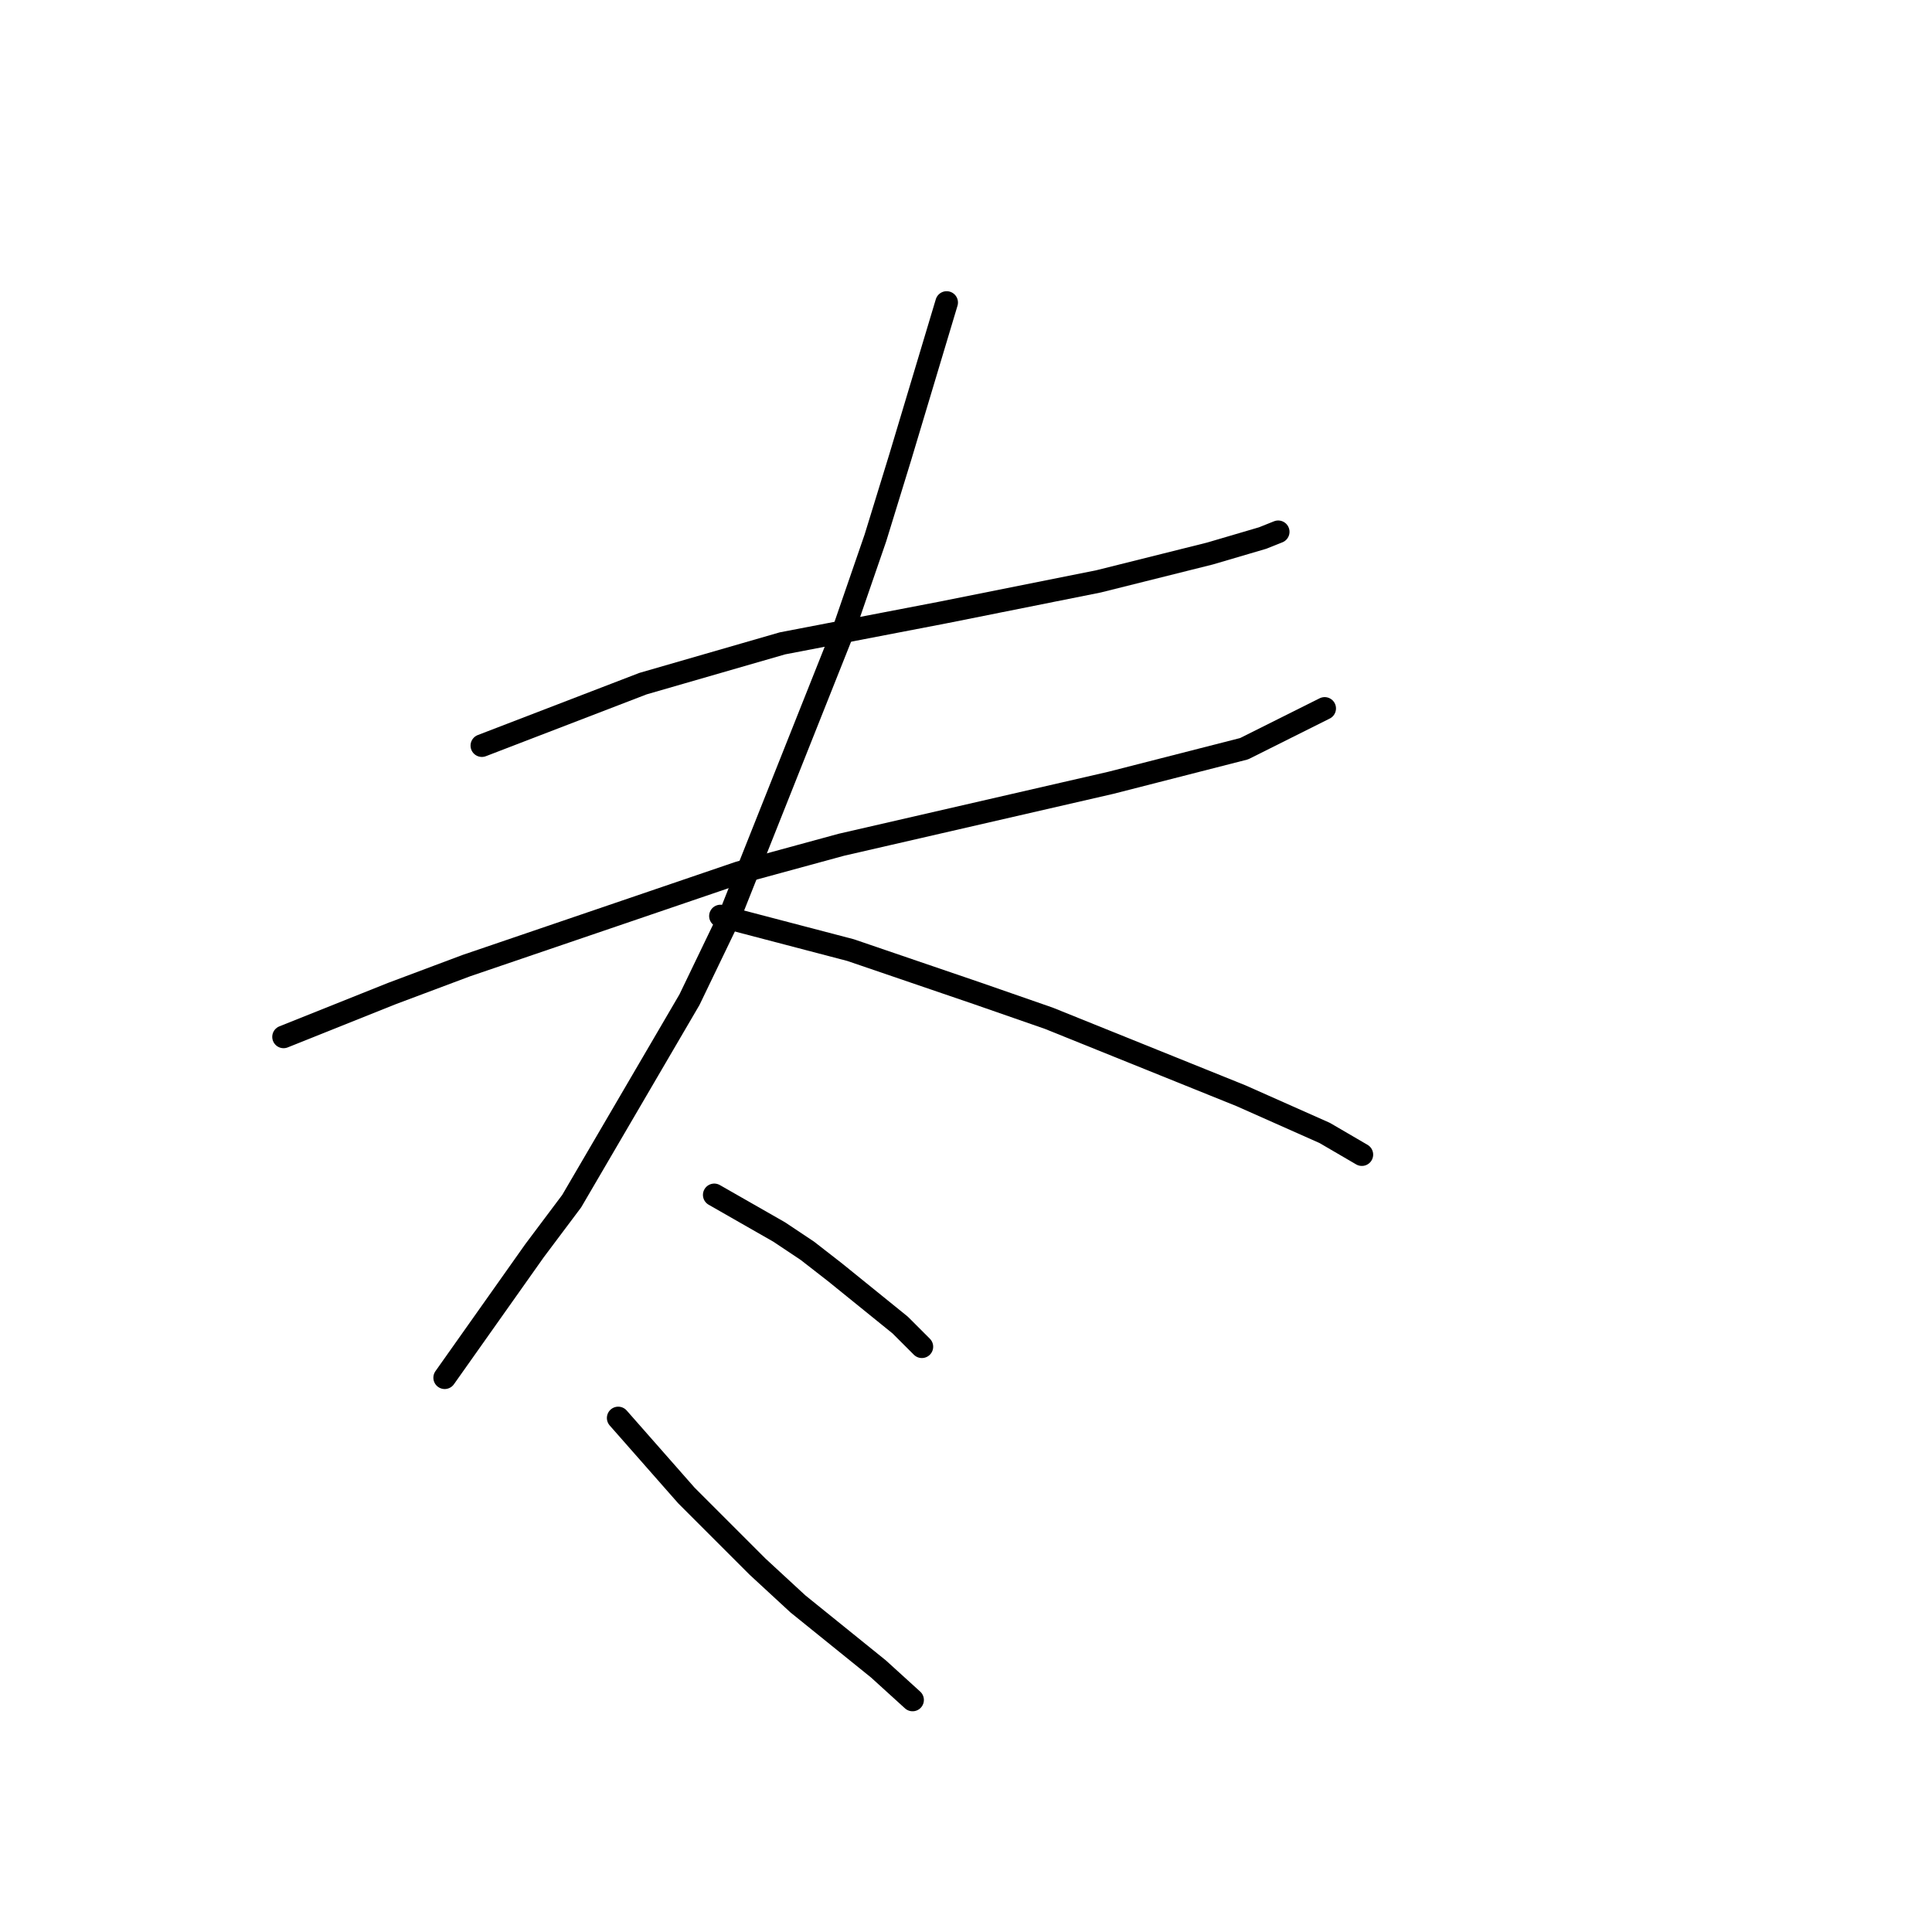 <?xml version="1.0" standalone="no"?>
    <svg width="256" height="256" xmlns="http://www.w3.org/2000/svg" version="1.1">
    <polyline stroke="black" stroke-width="3" stroke-linecap="round" fill="transparent" stroke-linejoin="round" points="63.85 98.798 85.2 90.586 103.676 85.249 125.025 81.143 145.554 77.037 160.334 73.342 167.314 71.289 169.367 70.468 169.367 70.468 " />
        <polyline stroke="black" stroke-width="3" stroke-linecap="round" fill="transparent" stroke-linejoin="round" points="37.574 137.391 51.944 131.643 61.797 127.948 97.928 115.631 111.477 111.936 147.196 103.724 164.851 99.208 175.526 93.871 175.526 93.871 " />
        <polyline stroke="black" stroke-width="3" stroke-linecap="round" fill="transparent" stroke-linejoin="round" points="125.436 40.086 119.277 60.614 115.993 71.289 111.887 83.196 96.696 121.379 91.358 132.464 75.757 159.151 70.83 165.721 58.923 182.554 58.923 182.554 " />
        <polyline stroke="black" stroke-width="3" stroke-linecap="round" fill="transparent" stroke-linejoin="round" points="95.464 121.379 112.708 125.895 129.542 131.643 138.985 134.928 164.44 145.192 175.526 150.119 180.452 152.993 180.452 152.993 " />
        <polyline stroke="black" stroke-width="3" stroke-linecap="round" fill="transparent" stroke-linejoin="round" points="94.643 158.33 103.265 163.257 106.96 165.721 110.655 168.595 119.277 175.574 122.151 178.448 122.151 178.448 " />
        <polyline stroke="black" stroke-width="3" stroke-linecap="round" fill="transparent" stroke-linejoin="round" points="81.915 187.891 90.948 198.156 100.391 207.599 105.728 212.526 116.403 221.148 120.92 225.253 120.92 225.253 " />
        </svg>